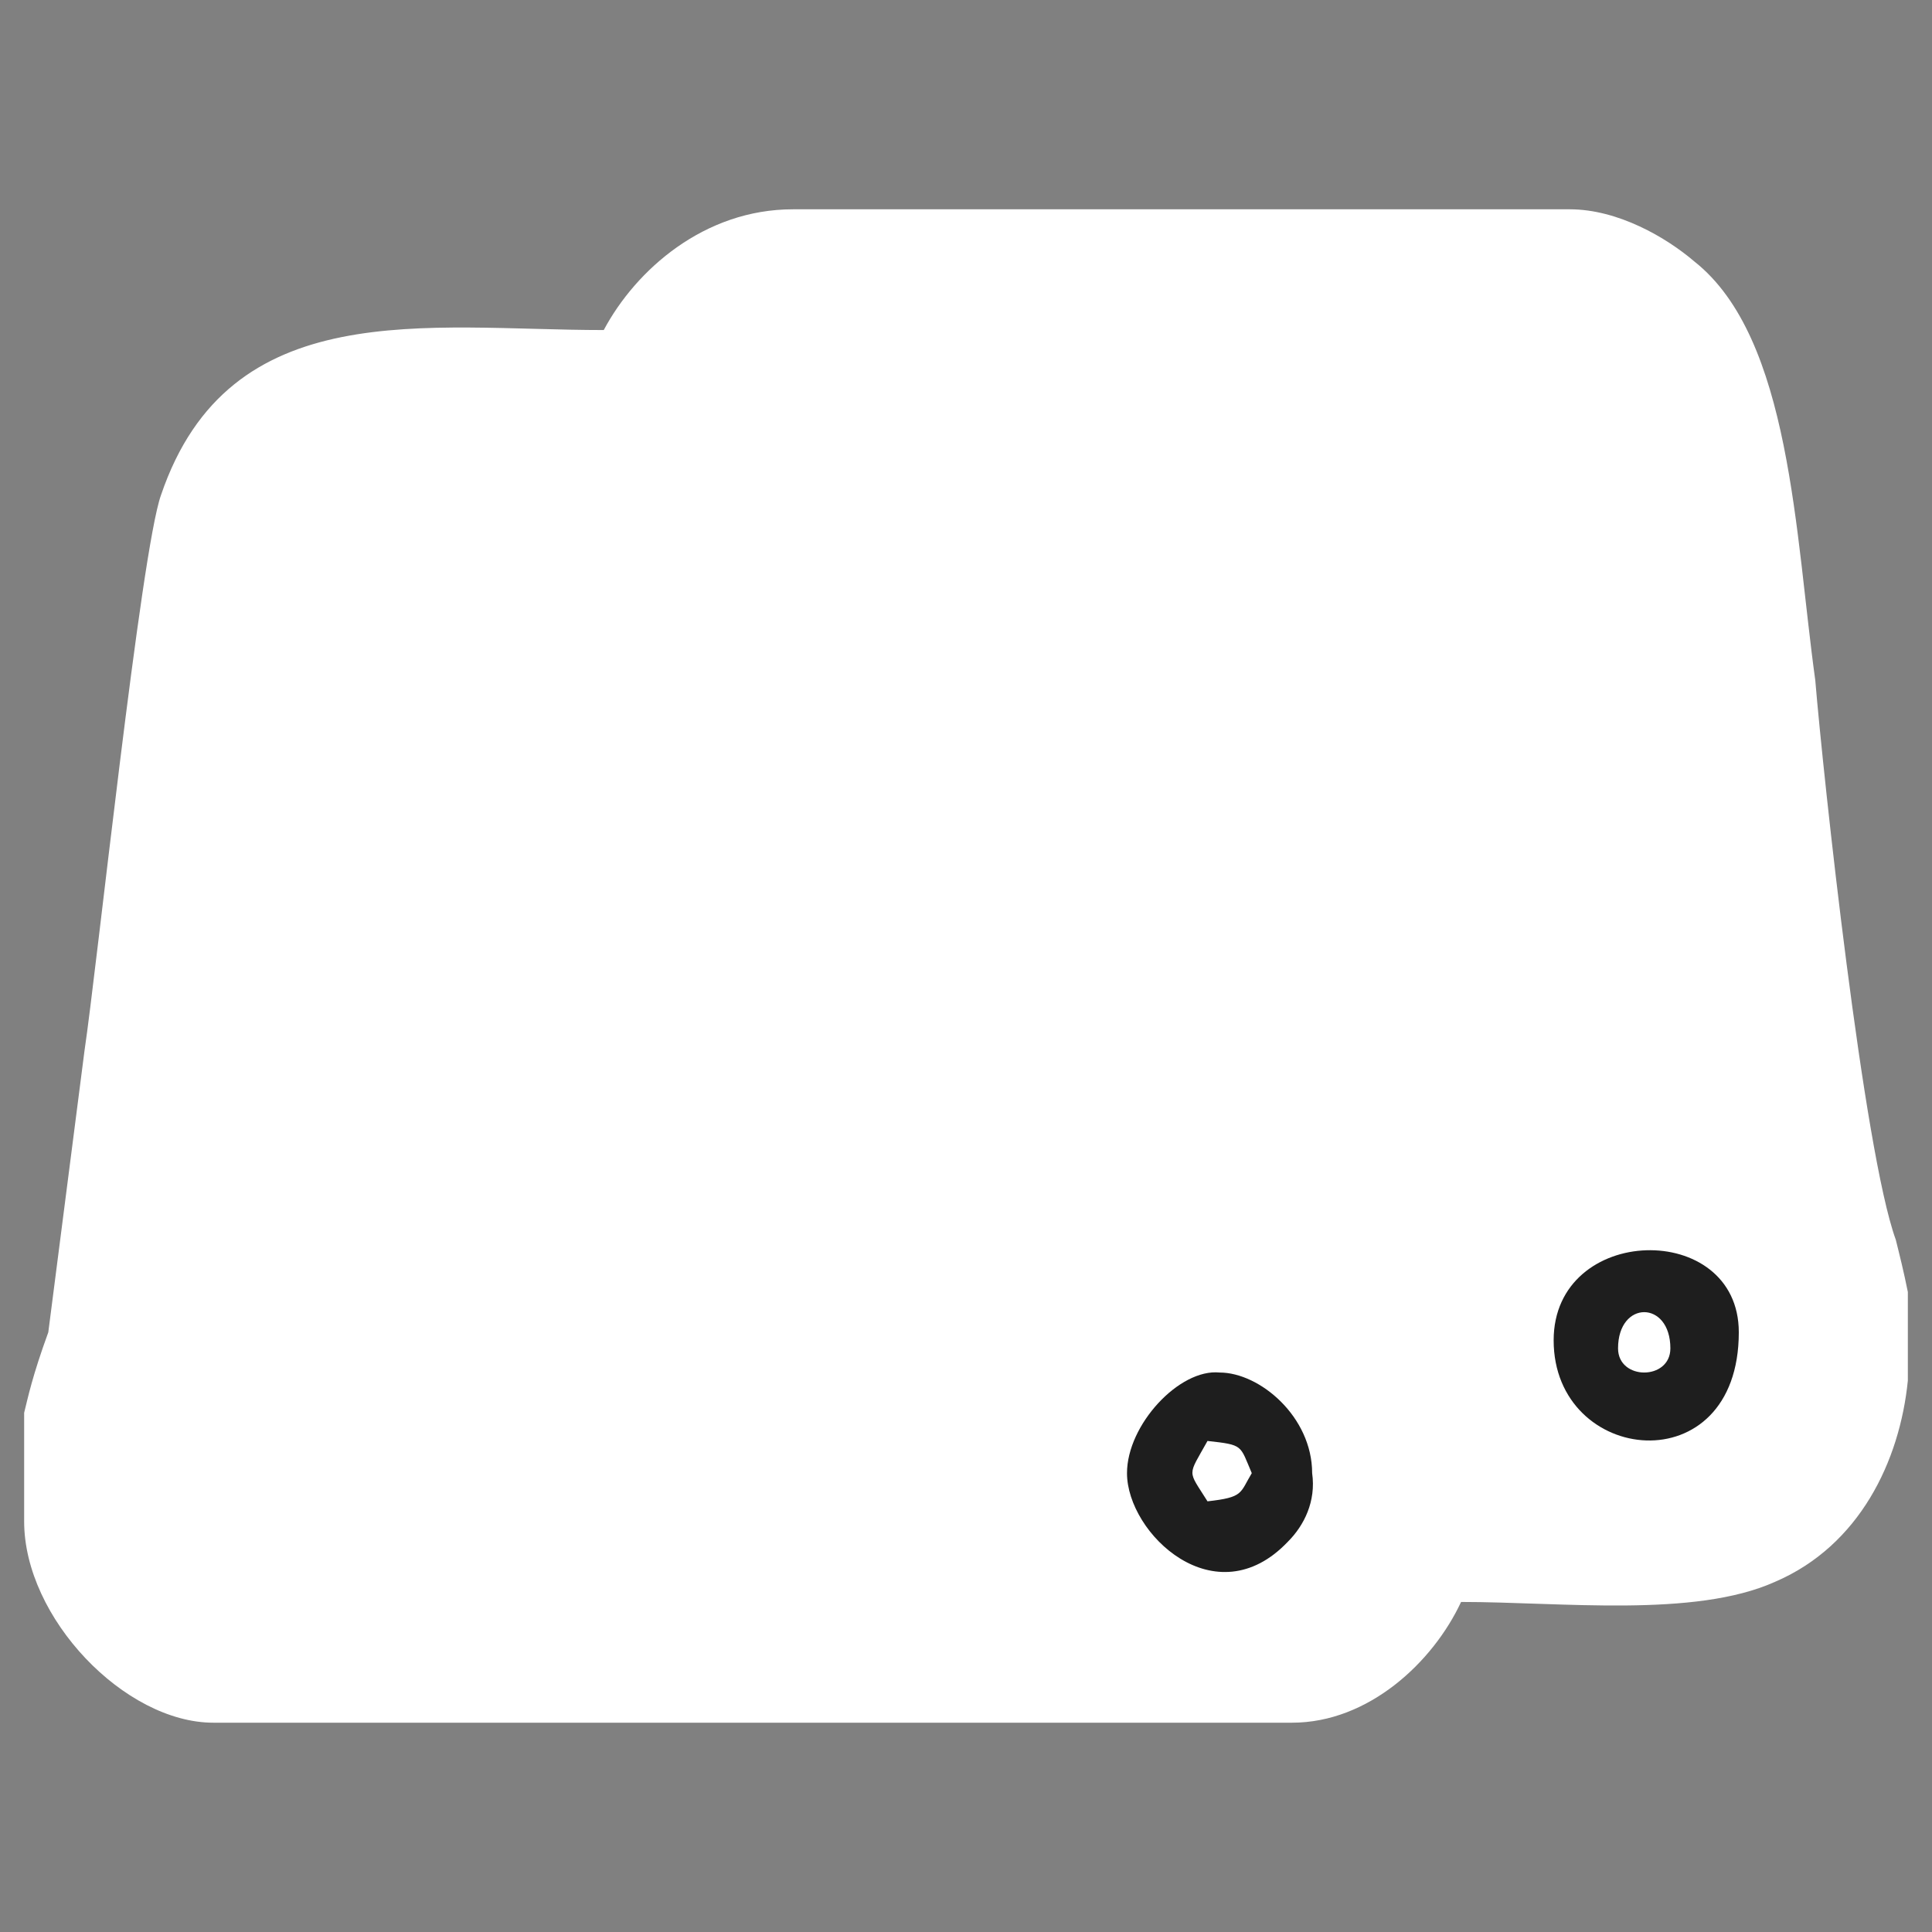 <?xml version="1.0" encoding="utf-8"?>
<!-- Generator: Adobe Illustrator 22.1.0, SVG Export Plug-In . SVG Version: 6.00 Build 0)  -->
<svg version="1.1" id="Layer_1" xmlns="http://www.w3.org/2000/svg" xmlns:xlink="http://www.w3.org/1999/xlink" x="0px" y="0px"
	 viewBox="0 0 48 48" style="enable-background:new 0 0 48 48;" xml:space="preserve">
<rect x="0" y="0" width="48" height="48" fill="#808080" stroke="none"/>
<style type="text/css">
	.st0{fill:#FFFFFF;}
	.st1{fill:#1E1E1E;}
</style>
<g id="Layer_x0020_1">
	<g id="_1789823519136">
		<path class="st0" d="M2.2,37.7v-2.3c0-1.7,1.6-3.5,3.3-3.5h26.3c1.7,0,3.2,1.7,3.2,3.5v2.3c0,1.7-1.6,3.4-3.2,3.4H5.5
			C3.8,41.1,2.2,39.4,2.2,37.7z M47.4,32.1v2.2c-0.2,2-1.2,4.1-3.3,5c-2,0.9-5.3,0.5-7.8,0.5c-0.7,1.5-2.3,3-4.2,3H5.3
			c-2.2,0-4.7-2.6-4.7-5v-2.7c0.1-0.4,0.2-0.9,0.6-2l0.9-7c0.3-2,1.4-12.4,1.9-13.8c1.7-5,6.6-4.1,11-4.1c0.8-1.5,2.5-3,4.7-3H39
			c1.2,0,2.4,0.7,3.1,1.3c2.4,1.9,2.5,6.8,3,10.4c0.2,2.4,1.2,11.7,2,13.9C47.2,31.2,47.3,31.6,47.4,32.1z M3.2,31L5,15.9
			c0.1-1,0.2-2.2,0.4-3c0.5-1.5,2.2-3,3.9-3H28c4.5,0,4.2,5.9,4.7,8.9L34.3,31c-0.6-0.4-1.3-0.7-2.2-0.7H5.3
			C4.5,30.3,3.7,30.7,3.2,31z M35.5,28.7c3.6,0,10.2-1.2,10.2,3.7v2.1c0,4.6-6,3.6-8.9,3.6c0-6.3-0.4-2.7-0.8-5.8
			C35.9,31.6,35.7,29.1,35.5,28.7z M19.6,6.8h19.2c4.2,0,4,5.9,4.5,8.9l1.6,12c-1-0.2-1.5-0.7-3-0.7h-6.5l-1-8.3
			c-0.9-6.5-0.6-10.6-8.1-10.6c-3.1,0-6.1,0-9.1,0C17.5,7.6,18.5,6.8,19.6,6.8z"/>
		<path class="st1" d="M40.2,33.5c0-1.2,1.3-1.2,1.3,0C41.5,34.3,40.2,34.3,40.2,33.5z M38.6,33.3c0,3.1,4.6,3.6,4.6-0.2
			C43.2,30.3,38.6,30.4,38.6,33.3z"/>
		<path class="st1" d="M30,37.3c-0.5-0.8-0.5-0.6,0-1.5c0.9,0.1,0.8,0.1,1.1,0.8C30.8,37.1,30.9,37.2,30,37.3z M28,36.6
			c0,1.5,2.2,3.6,4,1.7c0.4-0.4,0.7-1,0.6-1.7c0-1.4-1.3-2.5-2.3-2.5C29.3,34,28,35.4,28,36.6z"/>
	</g>
</g>
</svg>

